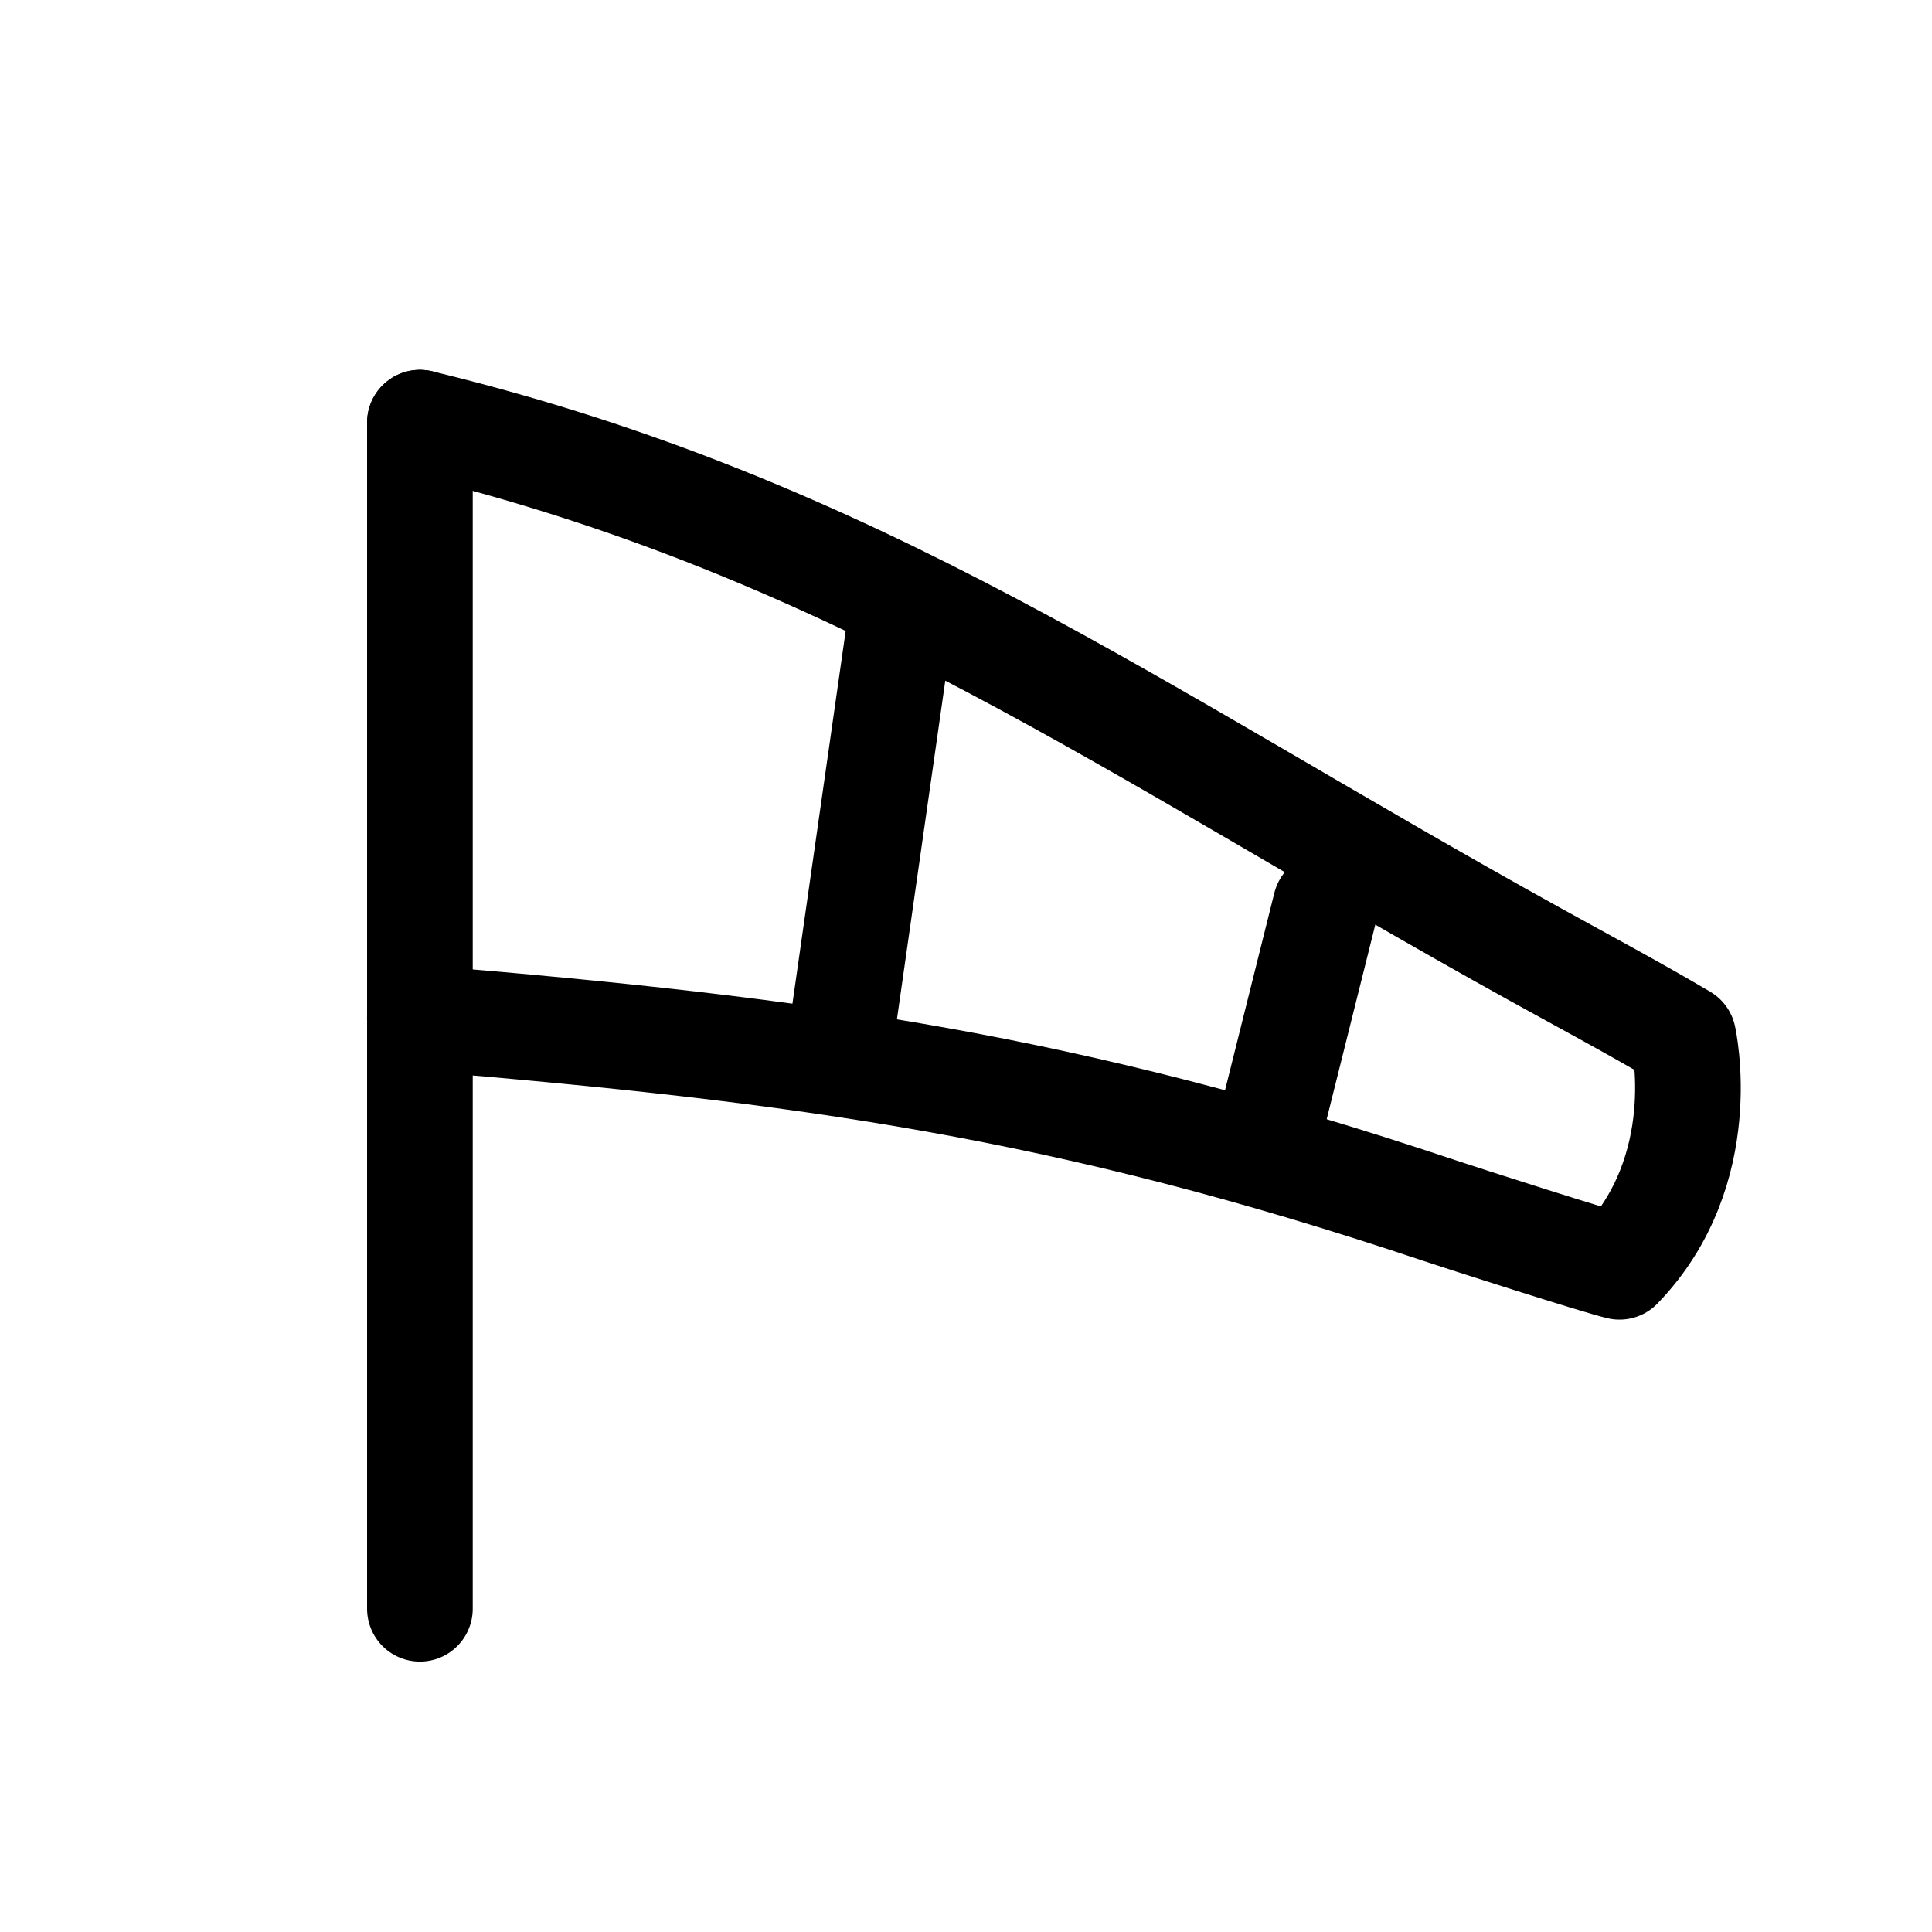 <?xml version="1.0" encoding="utf-8"?>
<!-- Generator: Adobe Illustrator 16.0.3, SVG Export Plug-In . SVG Version: 6.00 Build 0)  -->
<!DOCTYPE svg PUBLIC "-//W3C//DTD SVG 1.1//EN" "http://www.w3.org/Graphics/SVG/1.1/DTD/svg11.dtd">
<svg version="1.1" id="Ebene_1" xmlns="http://www.w3.org/2000/svg" xmlns:xlink="http://www.w3.org/1999/xlink" x="0px" y="0px"
	 width="32px" height="32px" viewBox="0 0 32 32" enable-background="new 0 0 32 32" xml:space="preserve">
<line fill="none" stroke="#000000" stroke-width="1.75" stroke-linecap="round" stroke-linejoin="round" stroke-miterlimit="10" x1="6.955" y1="26.646" x2="6.955" y2="7.001"/>
<path fill="none" stroke="#000000" stroke-width="1.75" stroke-linecap="round" stroke-linejoin="round" stroke-miterlimit="10" d="
	M6.955,7.001c7.241,1.752,11.819,5.127,18.479,8.81c0.817,0.452,1.64,0.891,2.447,1.368c0,0,0.5,2.194-1.057,3.803
	c-0.357-0.083-2.615-0.808-2.993-0.935c-6.165-2.066-10.47-2.654-16.877-3.187"/>
<line fill="none" stroke="#000000" stroke-width="1.75" stroke-linecap="round" stroke-linejoin="round" stroke-miterlimit="10" x1="14.955" y1="10.001" x2="13.955" y2="17.002"/>
<line fill="none" stroke="#000000" stroke-width="1.75" stroke-linecap="round" stroke-linejoin="round" stroke-miterlimit="10" x1="21.956" y1="15.002" x2="20.956" y2="19.002"/>
</svg>
